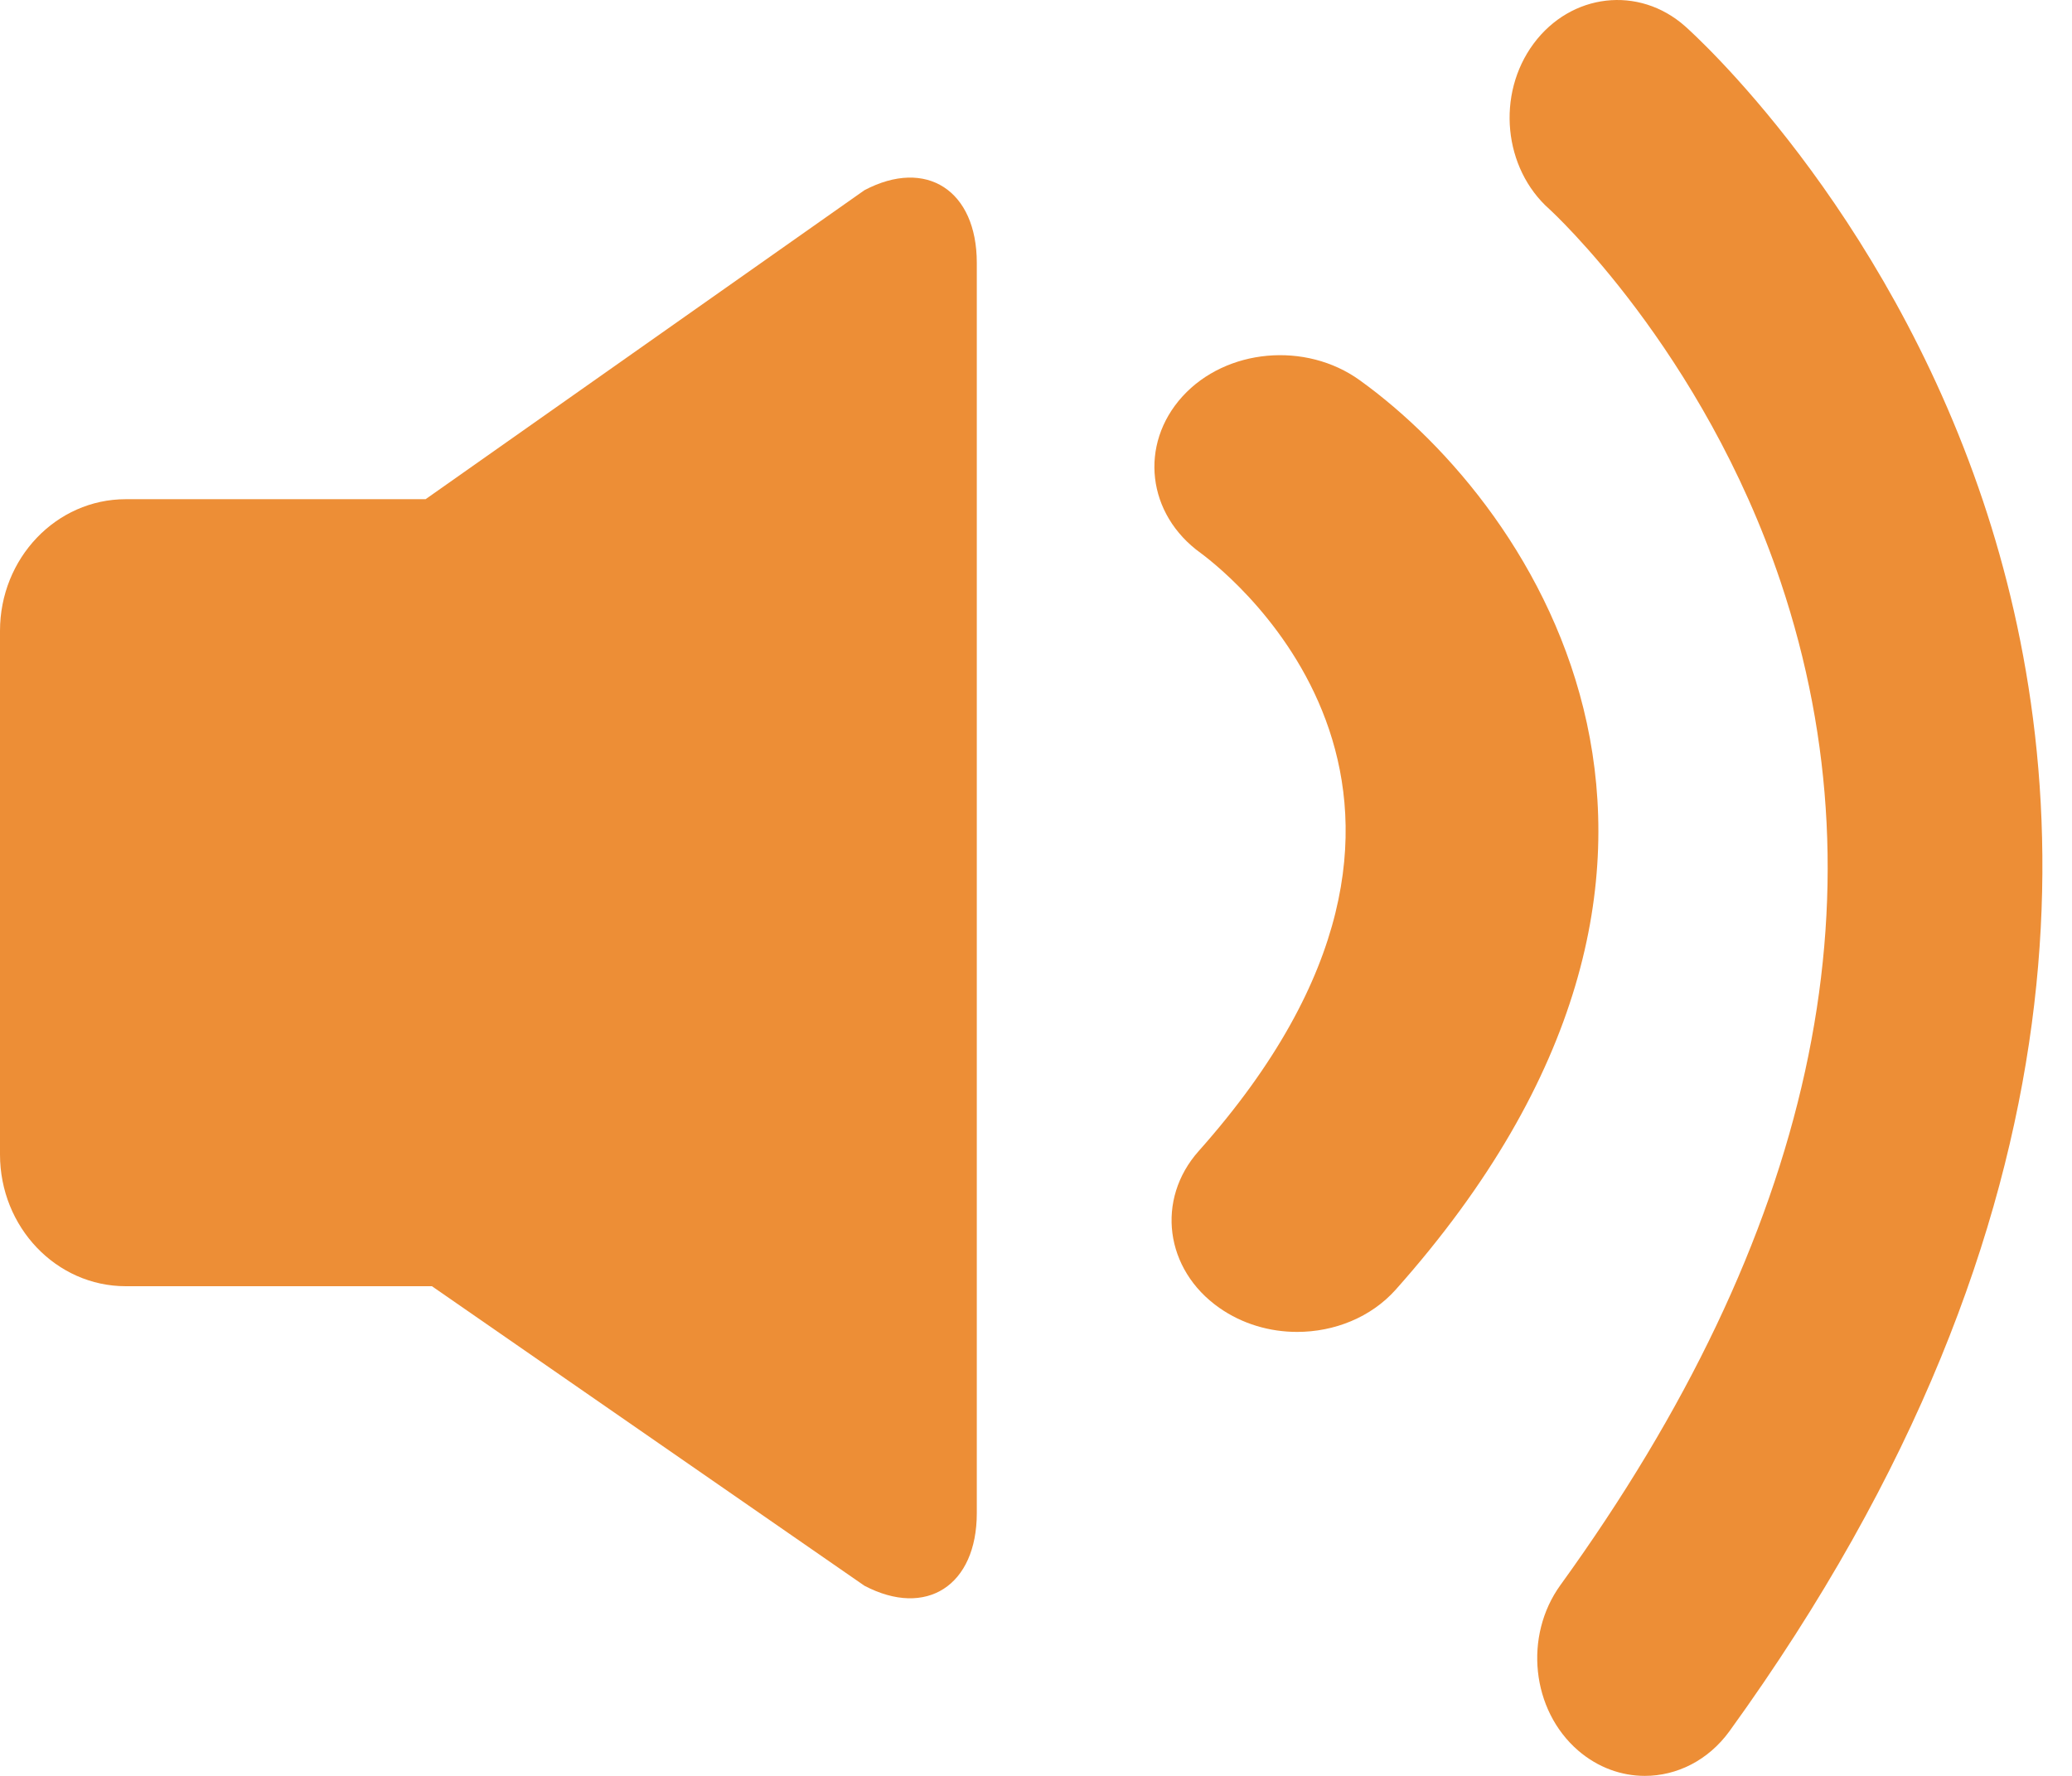 <?xml version="1.0" encoding="UTF-8" standalone="no"?>
<svg width="35px" height="30px" viewBox="0 0 35 30" version="1.1" xmlns="http://www.w3.org/2000/svg" xmlns:xlink="http://www.w3.org/1999/xlink" xmlns:sketch="http://www.bohemiancoding.com/sketch/ns">
    <!-- Generator: Sketch 3.5.1 (25234) - http://www.bohemiancoding.com/sketch -->
    <title>AudioResource Copy</title>
    <desc>Created with Sketch.</desc>
    <defs></defs>
    <g id="Page-1" stroke="none" stroke-width="1" fill="none" fill-rule="evenodd" sketch:type="MSPage">
        <g id="Style-Guide" sketch:type="MSArtboardGroup" transform="translate(-3582, -981)" fill="#ed8e36">
            <g id="AudioResource-Copy" sketch:type="MSLayerGroup" transform="translate(3582, 981)">
                <path d="M14.602,3.213 L7.189,8.433 L2.124,8.433 C0.951,8.433 0,9.429 0,10.658 L0,19.502 C0,20.731 0.951,21.728 2.124,21.728 L7.296,21.728 L14.602,26.788 C15.646,27.336 16.5,26.785 16.5,25.561 L16.5,17.42 L16.5,15 L16.5,12.58 L16.5,4.44 C16.5,3.216 15.646,2.663 14.602,3.213" id="Fill-1" sketch:type="MSShapeGroup"></path>
                <path d="M27.785,30 C27.389,30 26.992,29.86 26.657,29.571 C25.869,28.889 25.736,27.638 26.359,26.776 C30.622,20.881 31.874,15.18 30.079,9.831 C28.761,5.903 26.2,3.559 26.175,3.536 C25.394,2.845 25.273,1.592 25.905,0.738 C26.538,-0.116 27.683,-0.248 28.464,0.443 C28.6,0.564 31.814,3.449 33.496,8.46 C35.05,13.092 35.569,20.457 29.214,29.245 C28.854,29.741 28.322,30 27.785,30" id="Fill-2" sketch:type="MSShapeGroup"></path>
                <path d="M21.911,22.5 C21.45,22.5 20.986,22.367 20.596,22.093 C19.676,21.448 19.521,20.262 20.248,19.445 C25.524,13.518 20.836,9.754 20.284,9.344 C19.372,8.689 19.238,7.506 19.975,6.696 C20.713,5.887 22.056,5.767 22.967,6.422 C25.98,8.588 29.985,14.587 23.578,21.784 C23.159,22.255 22.538,22.5 21.911,22.5" id="Fill-3" sketch:type="MSShapeGroup"></path>
            </g>
        </g>
    </g>
</svg>
